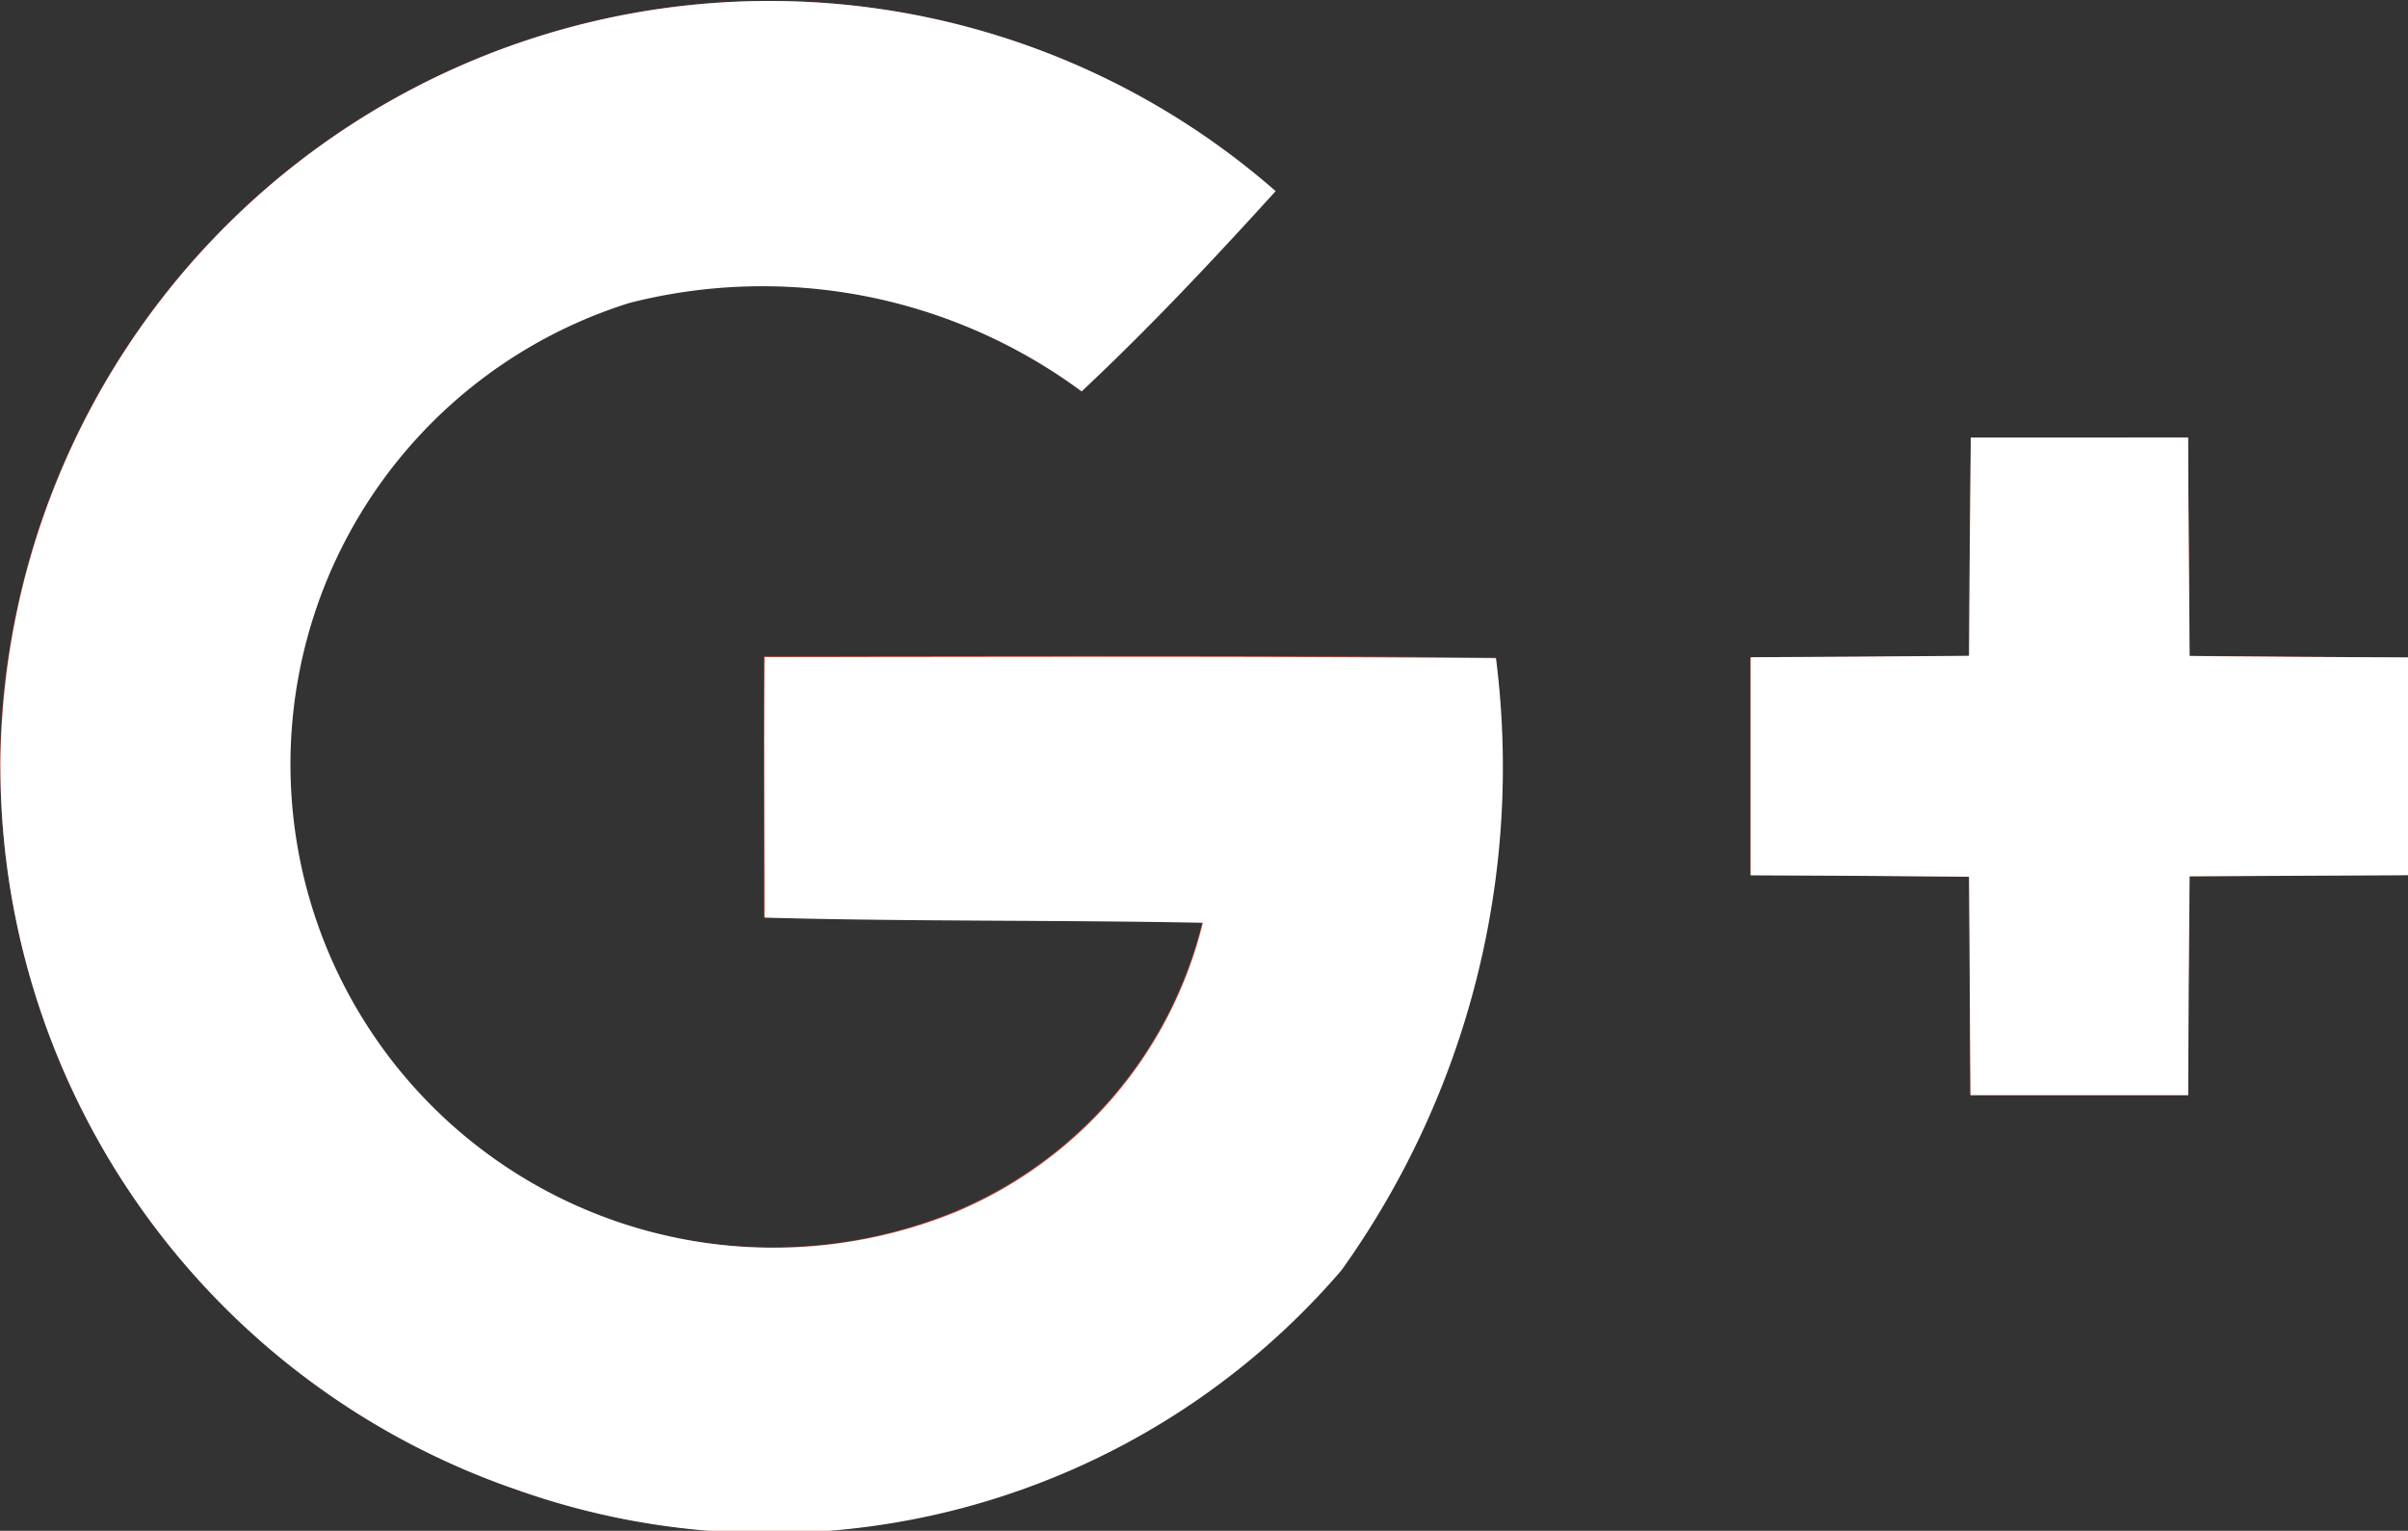 <svg xmlns="http://www.w3.org/2000/svg" width="23.375" height="14.855" viewBox="0 0 23.375 14.855">
  <rect x="0" y="0" width="23.375" height="14.855" fill="#333333" stroke="none"/>
  <g id="Group_42" data-name="Group 42" transform="translate(0)">
    <path id="Path_21" data-name="Path 21" d="M19.521,42.882A7.422,7.422,0,0,0,24.528,49.9a7.325,7.325,0,0,0,8.006-2.134,8.4,8.4,0,0,0,1.5-5.939c-2.369-.021-4.737-.014-7.1-.011,0,.844,0,1.684,0,2.528,1.418.039,2.837.021,4.255.05a4.1,4.1,0,0,1-2.411,2.812,4.691,4.691,0,1,1-3.159-8.825,5.216,5.216,0,0,1,4.39.858c.659-.617,1.277-1.277,1.883-1.943a7.466,7.466,0,0,0-12.375,5.584Z" transform="translate(-19.517 -35.446)" fill="#dc4e41"/>
    <path id="Path_22" data-name="Path 22" d="M74.58,48.668c-.007.706-.014,1.415-.018,2.12-.709.007-1.415.011-2.12.014v2.113c.706,0,1.415.007,2.12.014.007.706.007,1.411.014,2.12.7,0,1.408,0,2.113,0,0-.709.007-1.415.014-2.124l2.12-.011V50.8c-.705,0-1.415-.007-2.12-.014,0-.706-.011-1.415-.014-2.12Z" transform="translate(-55.449 -44.422)" fill="#dc4e41"/>
    <g id="Group_41" data-name="Group 41">
      <path id="Path_23" data-name="Path 23" d="M19.521,42.882A7.465,7.465,0,0,1,31.9,37.3c-.606.667-1.224,1.326-1.883,1.943a5.216,5.216,0,0,0-4.39-.858,4.691,4.691,0,1,0,3.159,8.826A4.1,4.1,0,0,0,31.194,44.4c-1.418-.028-2.837-.011-4.255-.05,0-.844-.007-1.684,0-2.528,2.365,0,4.733-.011,7.1.011a8.392,8.392,0,0,1-1.5,5.939A7.325,7.325,0,0,1,24.528,49.9,7.422,7.422,0,0,1,19.521,42.882Z" transform="translate(-19.517 -35.445)" fill="#fff"/>
      <path id="Path_24" data-name="Path 24" d="M74.58,48.668H76.69c0,.706.011,1.415.014,2.12.705.007,1.415.011,2.12.014v2.113l-2.12.011c-.007.709-.011,1.415-.014,2.124-.705,0-1.411,0-2.113,0-.007-.709-.007-1.415-.014-2.12-.705-.007-1.415-.011-2.12-.014V50.8q1.059-.005,2.12-.014C74.566,50.083,74.573,49.374,74.58,48.668Z" transform="translate(-55.449 -44.422)" fill="#fff"/>
    </g>
  </g>
</svg>
